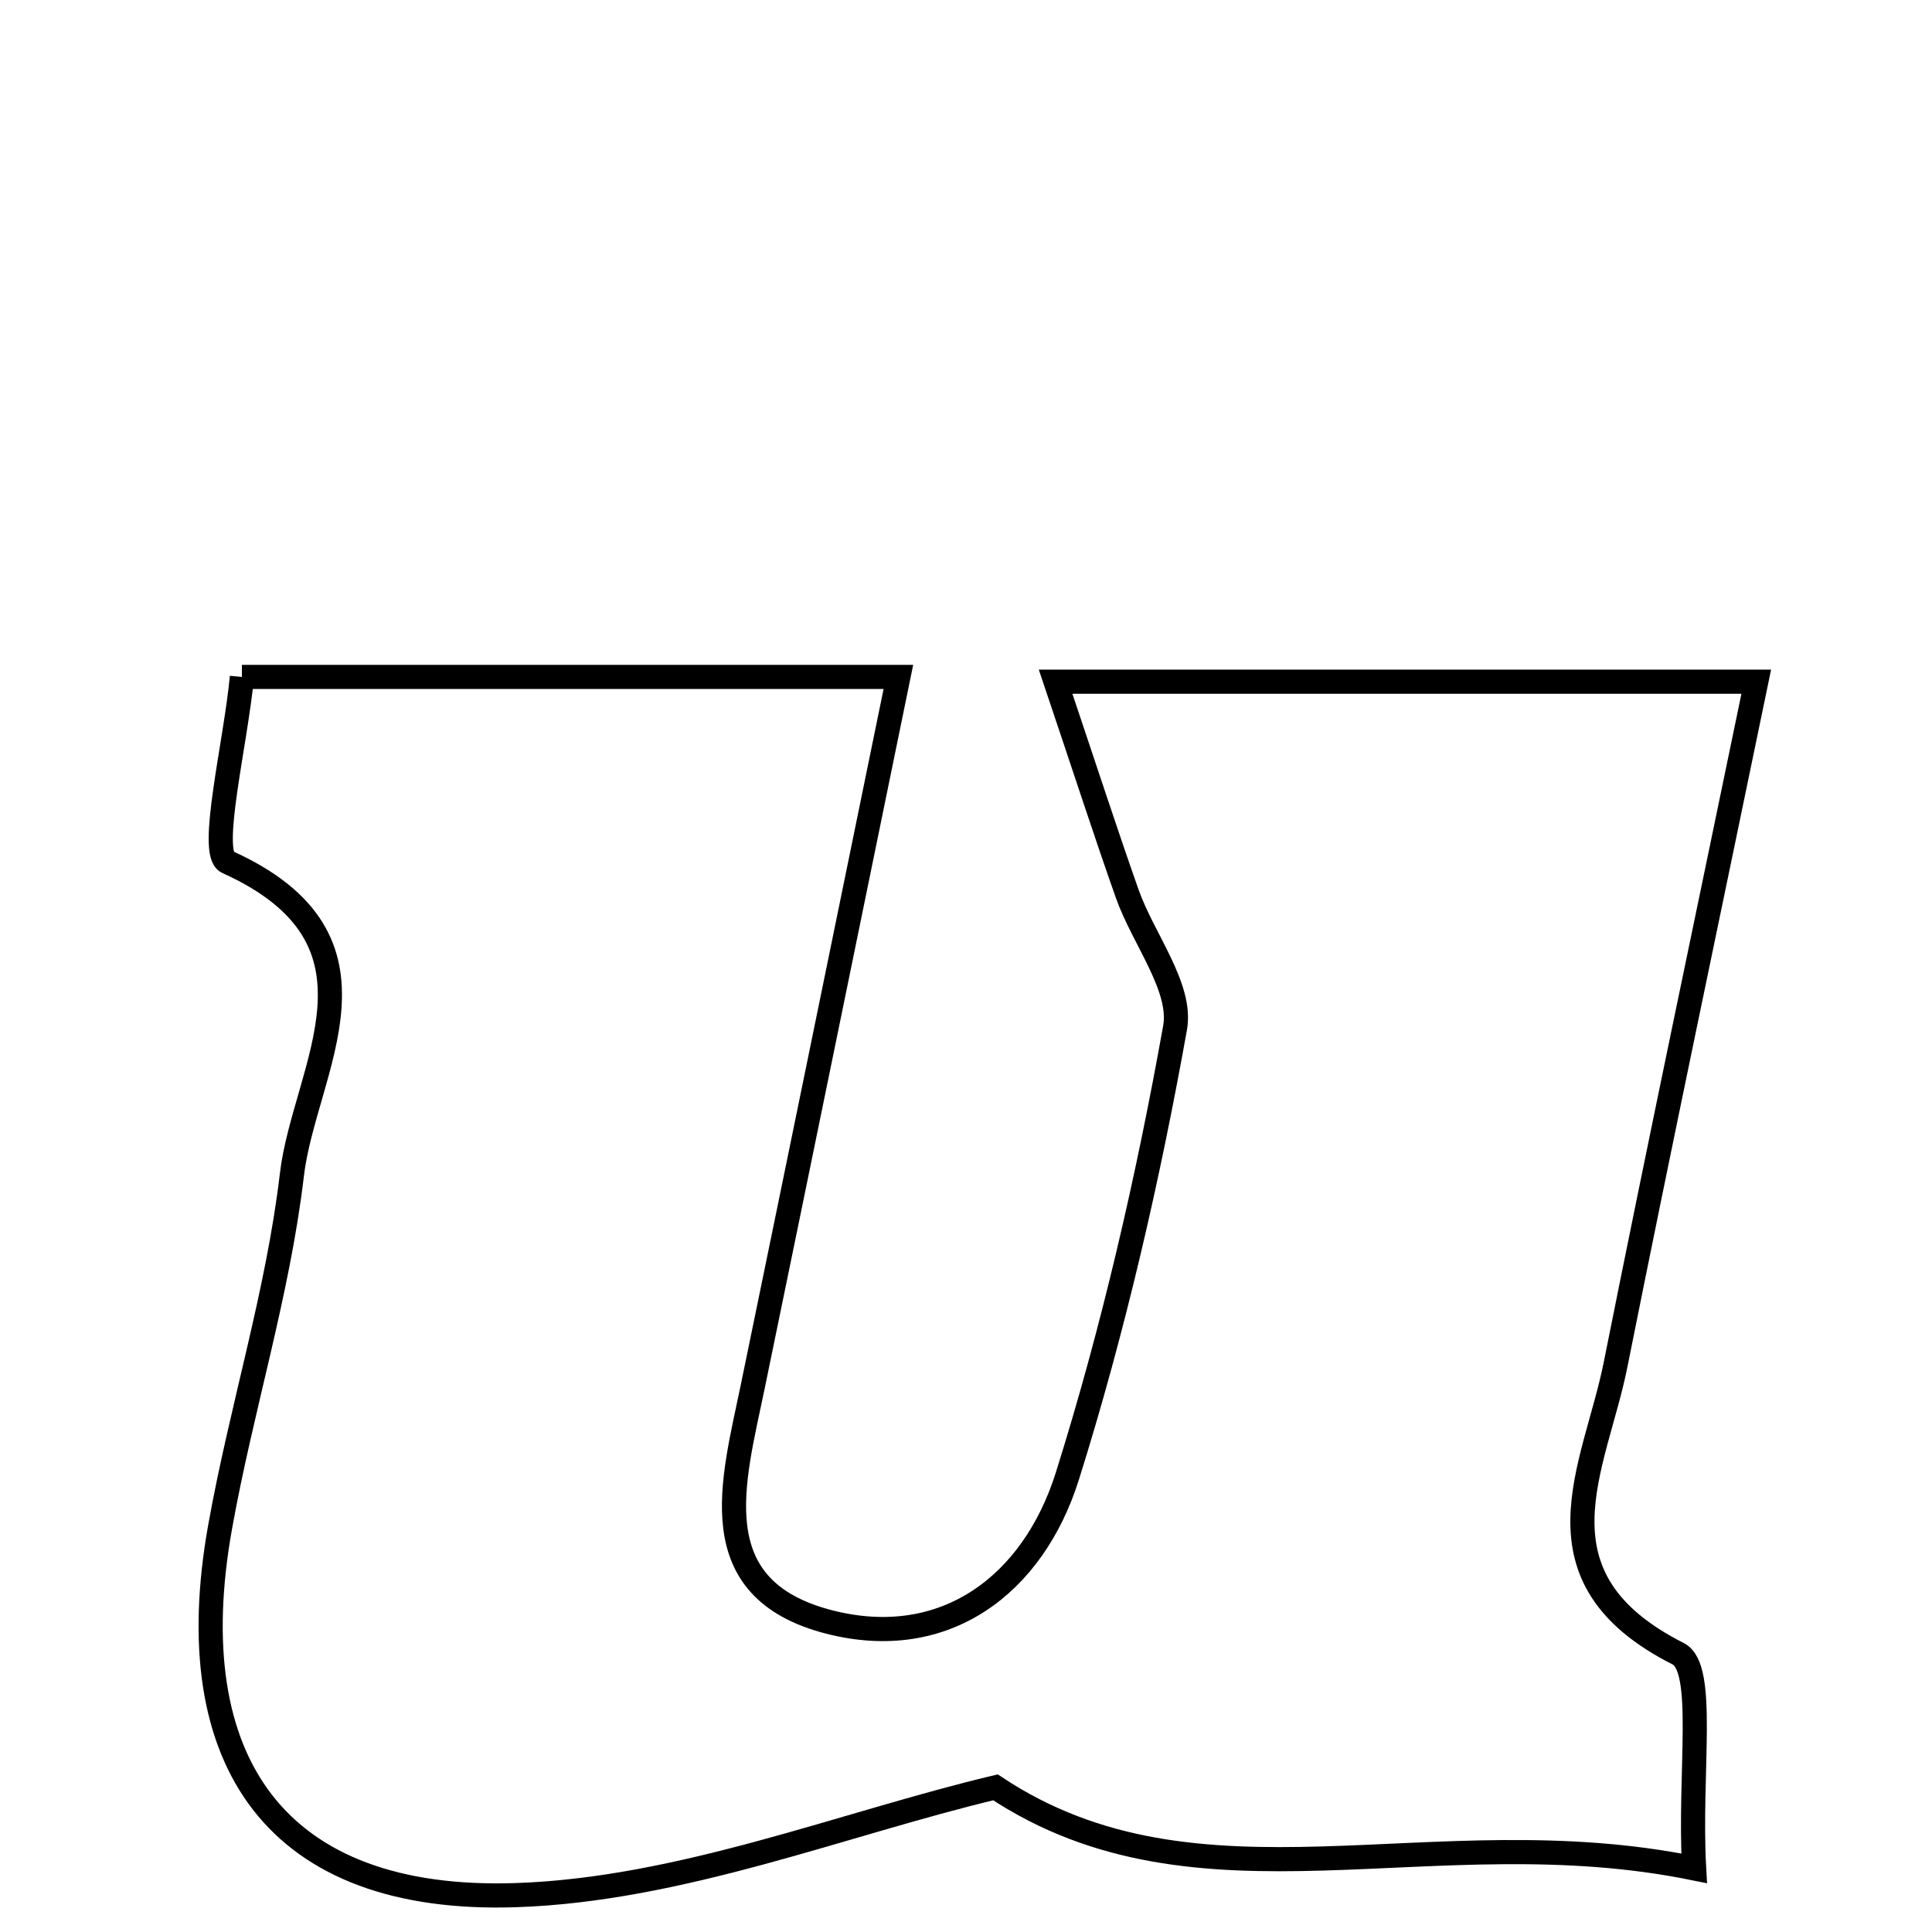 <svg xmlns="http://www.w3.org/2000/svg" viewBox="0.0 0.0 24.0 24.0" height="200px" width="200px"><path fill="none" stroke="black" stroke-width=".3" stroke-opacity="1.0"  filling="0" d="M3.005 8.409 C5.811 8.409 8.347 8.409 11.16 8.409 C10.531 11.477 9.942 14.358 9.348 17.239 C9.108 18.402 8.701 19.736 10.297 20.148 C11.736 20.519 12.835 19.688 13.26 18.334 C13.831 16.516 14.261 14.644 14.597 12.768 C14.687 12.266 14.203 11.667 14.004 11.106 C13.733 10.339 13.482 9.563 13.113 8.468 C16.245 8.468 18.86 8.468 21.817 8.468 C21.212 11.395 20.625 14.171 20.069 16.953 C19.814 18.232 18.967 19.593 20.848 20.544 C21.198 20.722 20.979 22.026 21.045 23.209 C17.783 22.545 14.9 23.883 12.366 22.203 C10.477 22.653 8.456 23.474 6.41 23.542 C3.438 23.642 2.211 21.893 2.734 18.97 C2.996 17.504 3.453 16.067 3.626 14.593 C3.781 13.276 4.981 11.683 2.824 10.708 C2.588 10.601 2.93 9.219 3.005 8.409"></path></svg>